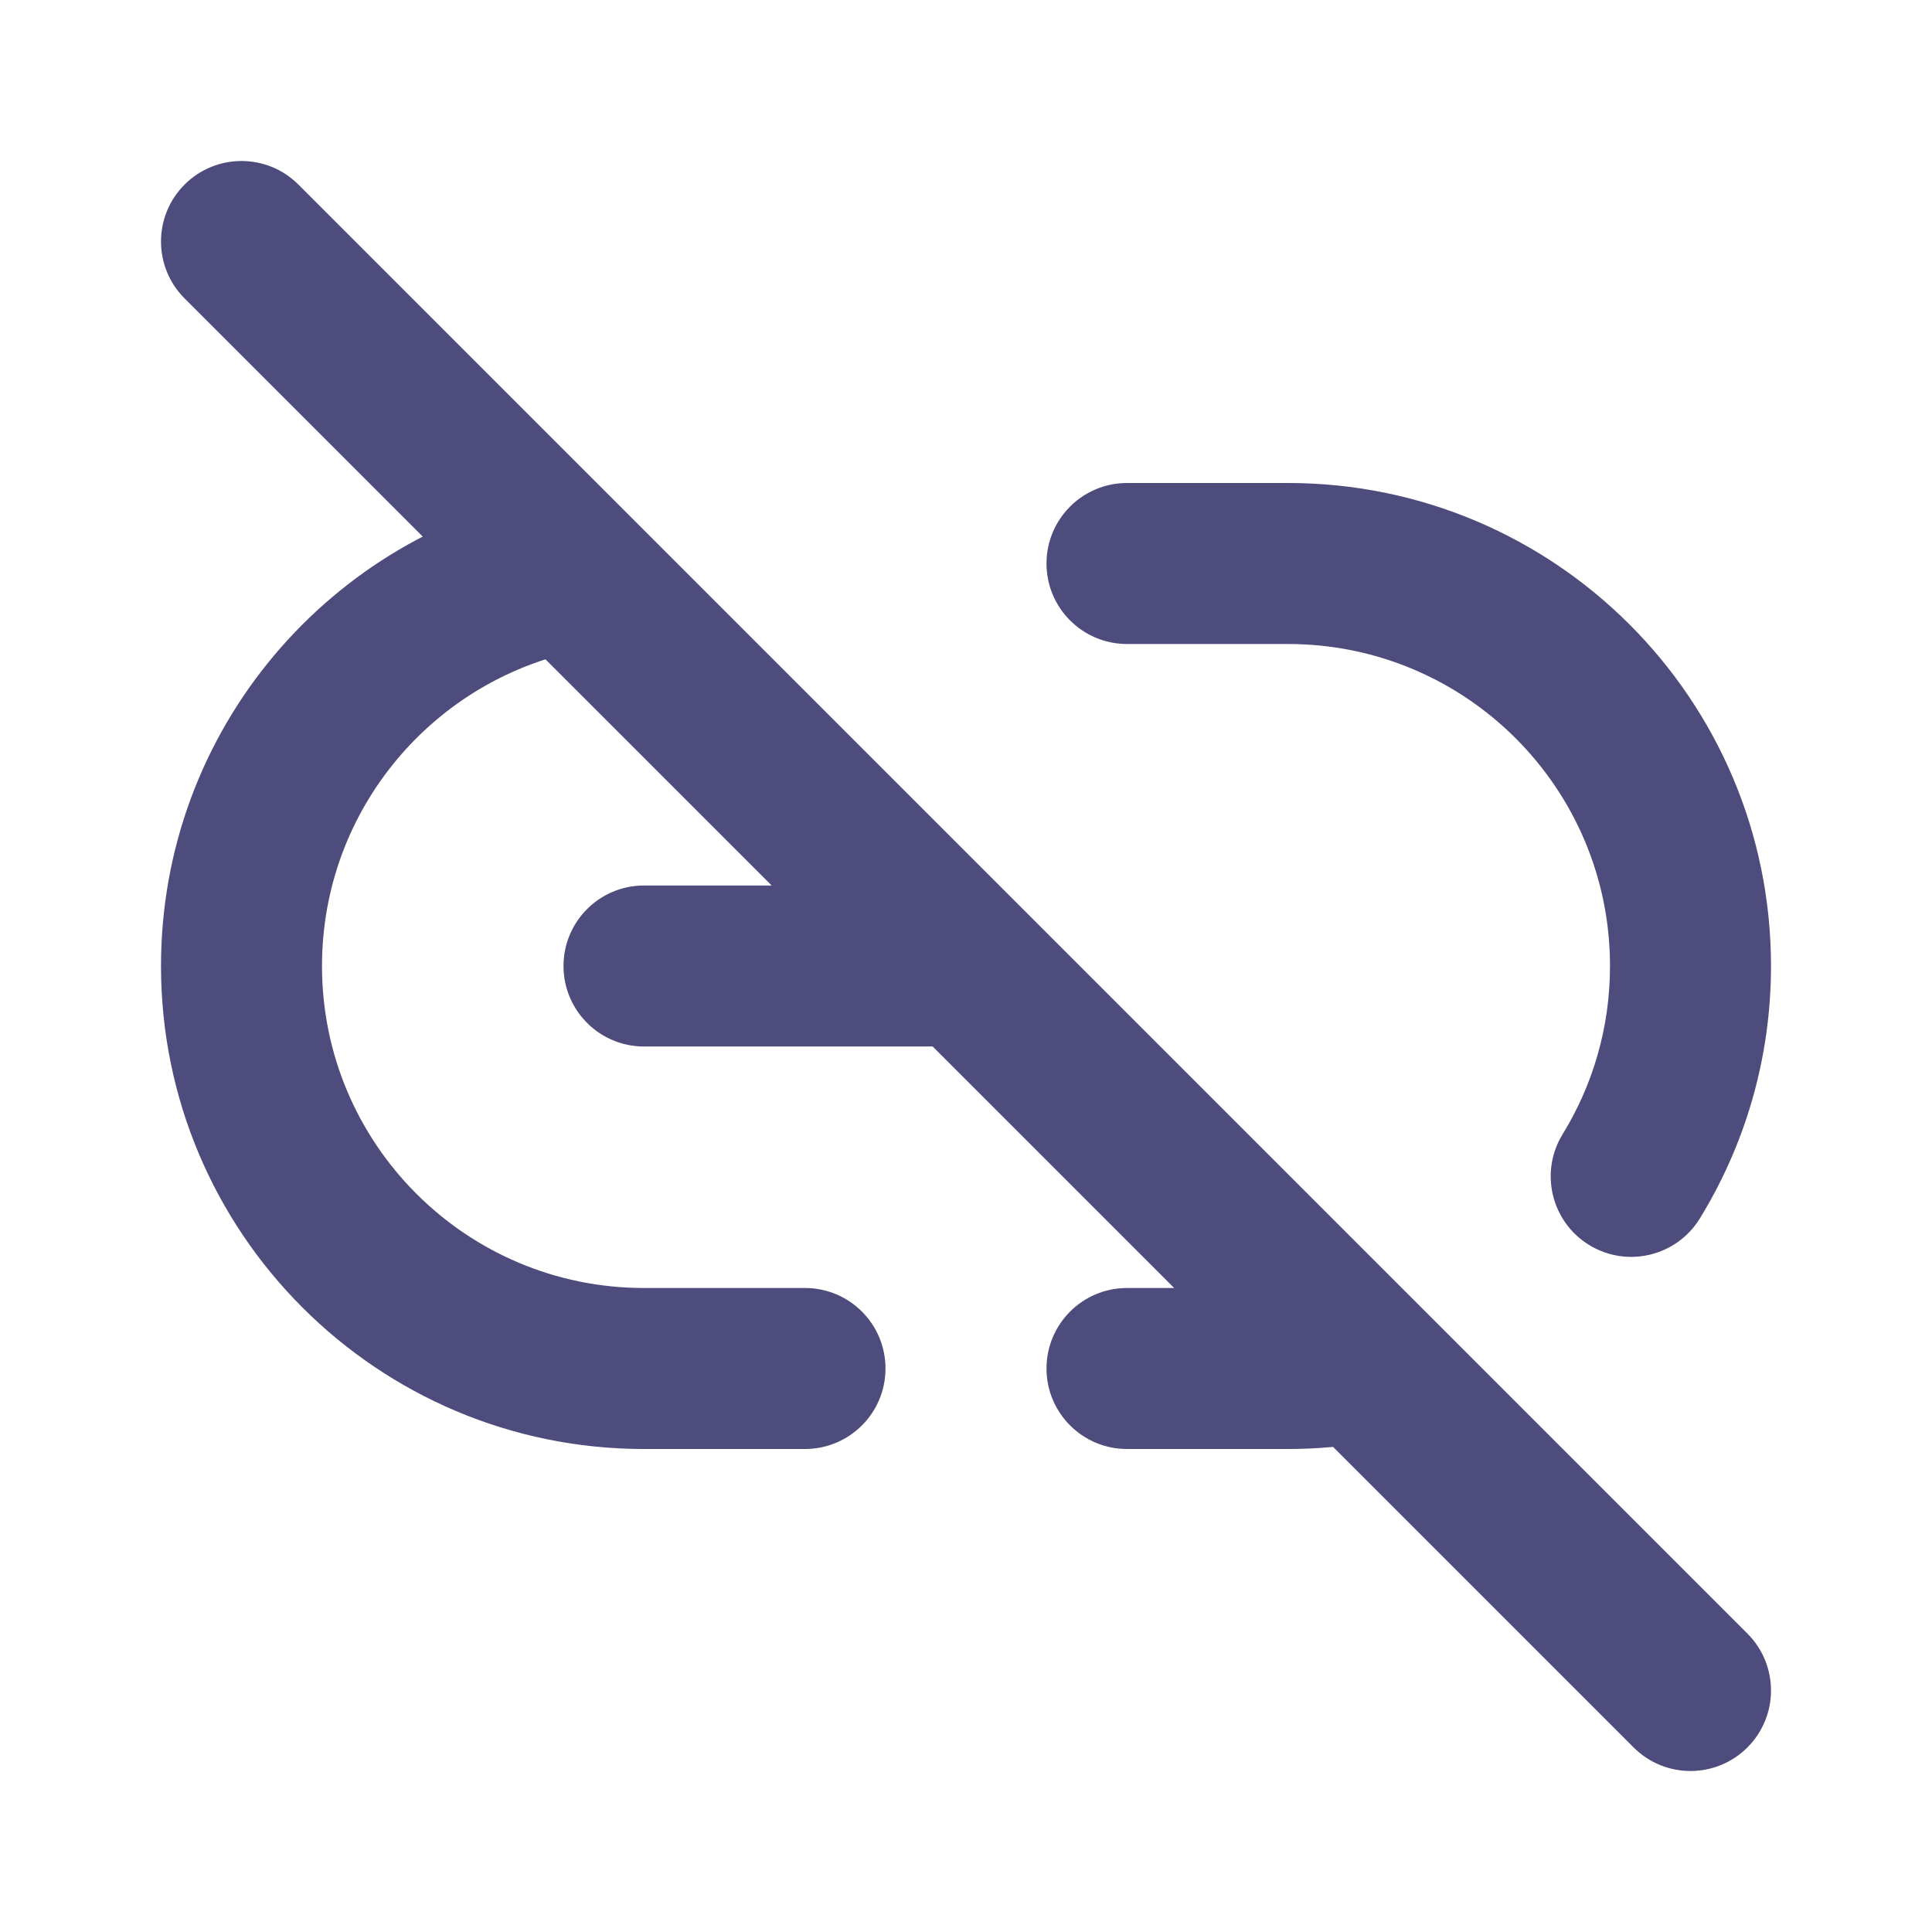 <?xml version="1.0" encoding="UTF-8" standalone="no"?>
<!DOCTYPE svg PUBLIC "-//W3C//DTD SVG 1.1//EN" "http://www.w3.org/Graphics/SVG/1.1/DTD/svg11.dtd">
<svg width="100%" height="100%" viewBox="0 0 800 800" version="1.1" xmlns="http://www.w3.org/2000/svg" xmlns:xlink="http://www.w3.org/1999/xlink" xml:space="preserve" xmlns:serif="http://www.serif.com/" style="fill-rule:evenodd;clip-rule:evenodd;stroke-linejoin:round;stroke-miterlimit:2;">
    <path d="M466.667,200C448.257,200 433.333,214.924 433.333,233.333C433.333,251.743 448.257,266.667 466.667,266.667L466.667,200ZM333.333,600C351.743,600 366.667,585.077 366.667,566.667C366.667,548.257 351.743,533.333 333.333,533.333L333.333,600ZM466.667,533.333C448.257,533.333 433.333,548.257 433.333,566.667C433.333,585.077 448.257,600 466.667,600L466.667,533.333ZM266.667,366.667C248.257,366.667 233.333,381.59 233.333,400C233.333,418.41 248.257,433.333 266.667,433.333L266.667,366.667ZM123.57,76.43C110.553,63.412 89.447,63.412 76.43,76.43C63.412,89.447 63.412,110.553 76.43,123.57L123.57,76.43ZM676.43,723.57C689.447,736.587 710.553,736.587 723.57,723.57C736.587,710.553 736.587,689.447 723.57,676.43L676.43,723.57ZM647.05,469.66C637.413,485.347 642.32,505.877 658.007,515.51C673.693,525.147 694.22,520.24 703.857,504.553L647.05,469.66ZM400,433.333C418.41,433.333 433.333,418.41 433.333,400C433.333,381.59 418.41,366.667 400,366.667L400,433.333ZM236.125,236.125L259.696,212.555L236.125,236.125ZM266.667,533.333C193.029,533.333 133.333,473.637 133.333,400L66.667,400C66.667,510.457 156.21,600 266.667,600L266.667,533.333ZM533.333,266.667C606.97,266.667 666.667,326.362 666.667,400L733.333,400C733.333,289.543 643.79,200 533.333,200L533.333,266.667ZM466.667,266.667L533.333,266.667L533.333,200L466.667,200L466.667,266.667ZM333.333,533.333L266.667,533.333L266.667,600L333.333,600L333.333,533.333ZM533.333,533.333L466.667,533.333L466.667,600L533.333,600L533.333,533.333ZM666.667,400C666.667,425.593 659.487,449.41 647.05,469.66L703.857,504.553C722.557,474.107 733.333,438.26 733.333,400L666.667,400ZM266.667,433.333L400,433.333L400,366.667L266.667,366.667L266.667,433.333ZM76.43,123.57L212.555,259.696L259.696,212.555L123.57,76.43L76.43,123.57ZM230.055,203.349C137.082,220.568 66.667,302.025 66.667,400L133.333,400C133.333,334.743 180.246,280.374 242.195,268.901L230.055,203.349ZM212.555,259.696L540.303,587.443L587.443,540.303L259.696,212.555L212.555,259.696ZM540.303,587.443L676.43,723.57L723.57,676.43L587.443,540.303L540.303,587.443ZM557.803,531.1C549.897,532.563 541.72,533.333 533.333,533.333L533.333,600C545.81,600 558.05,598.853 569.943,596.65L557.803,531.1Z" style="fill:rgb(77,76,124);fill-rule:nonzero;"/>
</svg>
